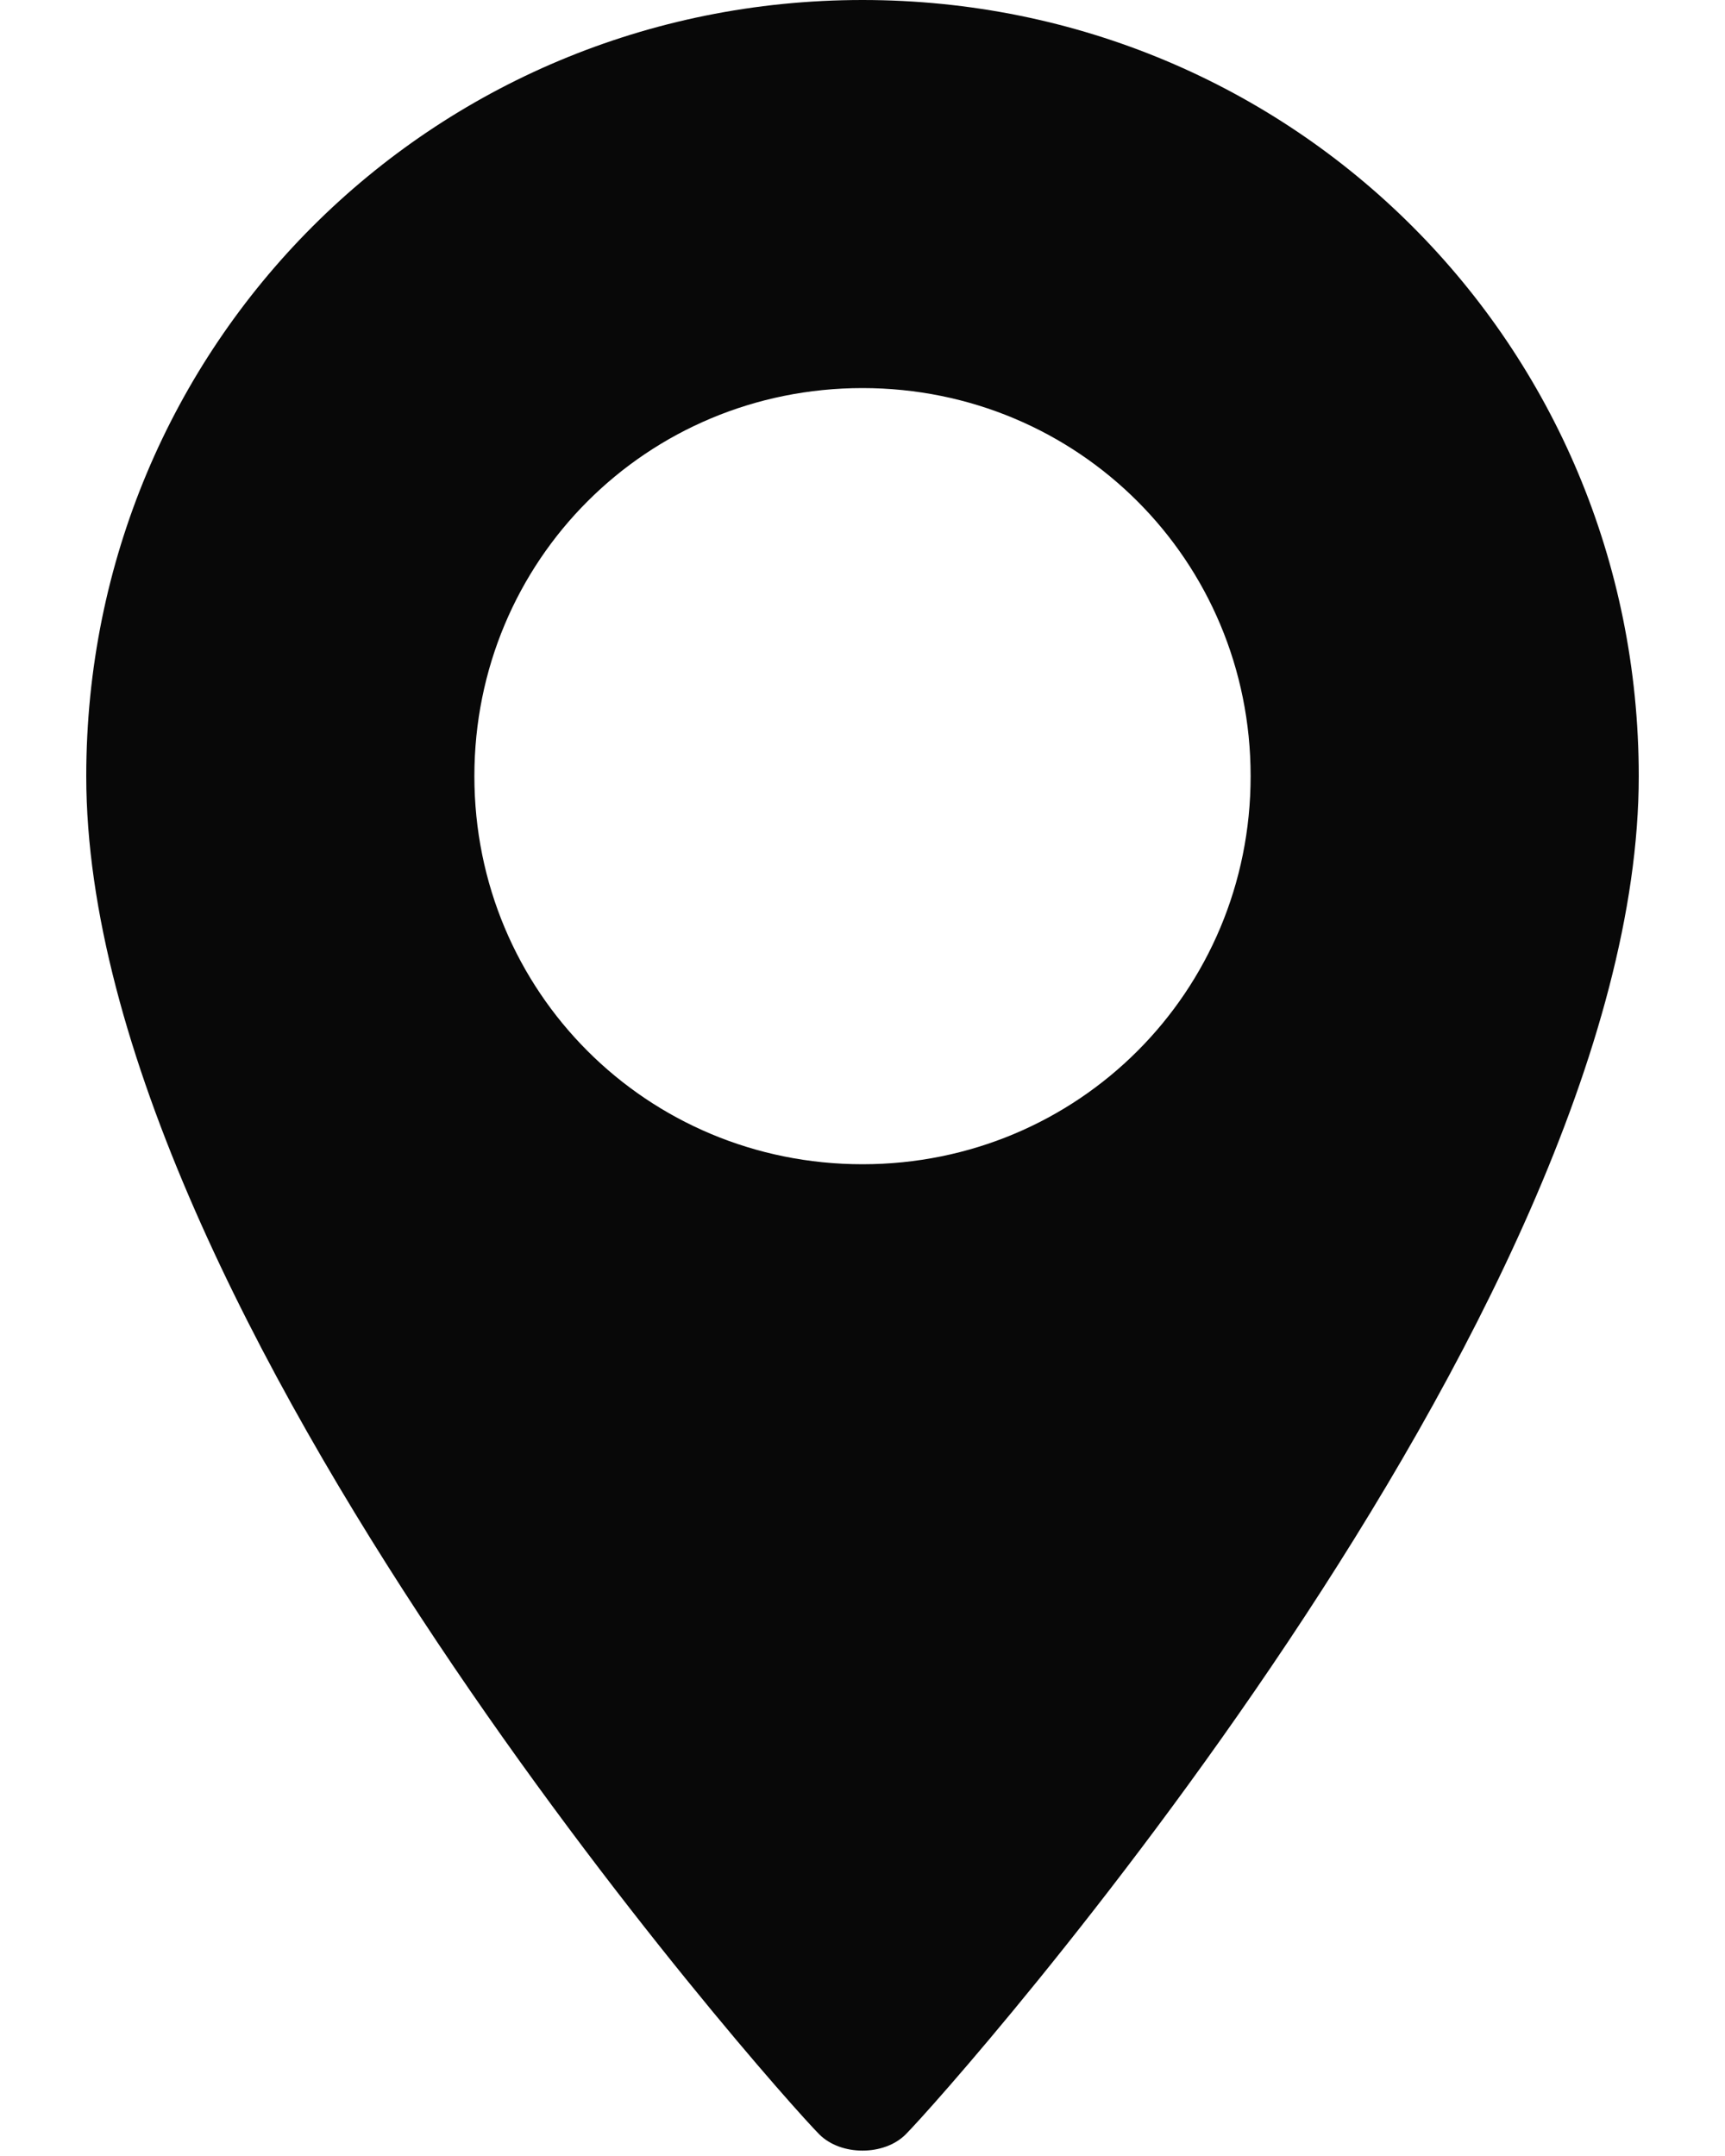 <svg version="1.2" xmlns="http://www.w3.org/2000/svg" width="8" height="10"><path id="Layer" fill-rule="evenodd" d="M7.6 3.6c0 2.5-3.2 6.1-3.4 6.3-.1.1-.3.1-.4 0C3.6 9.7.4 6.1.4 3.6.4 1.6 2 0 4 0s3.6 1.6 3.6 3.6zm-1.8 0c0-1-.8-1.8-1.8-1.8s-1.8.8-1.8 1.8S3 5.4 4 5.4s1.8-.8 1.8-1.8z" fill="#080808"/></svg>